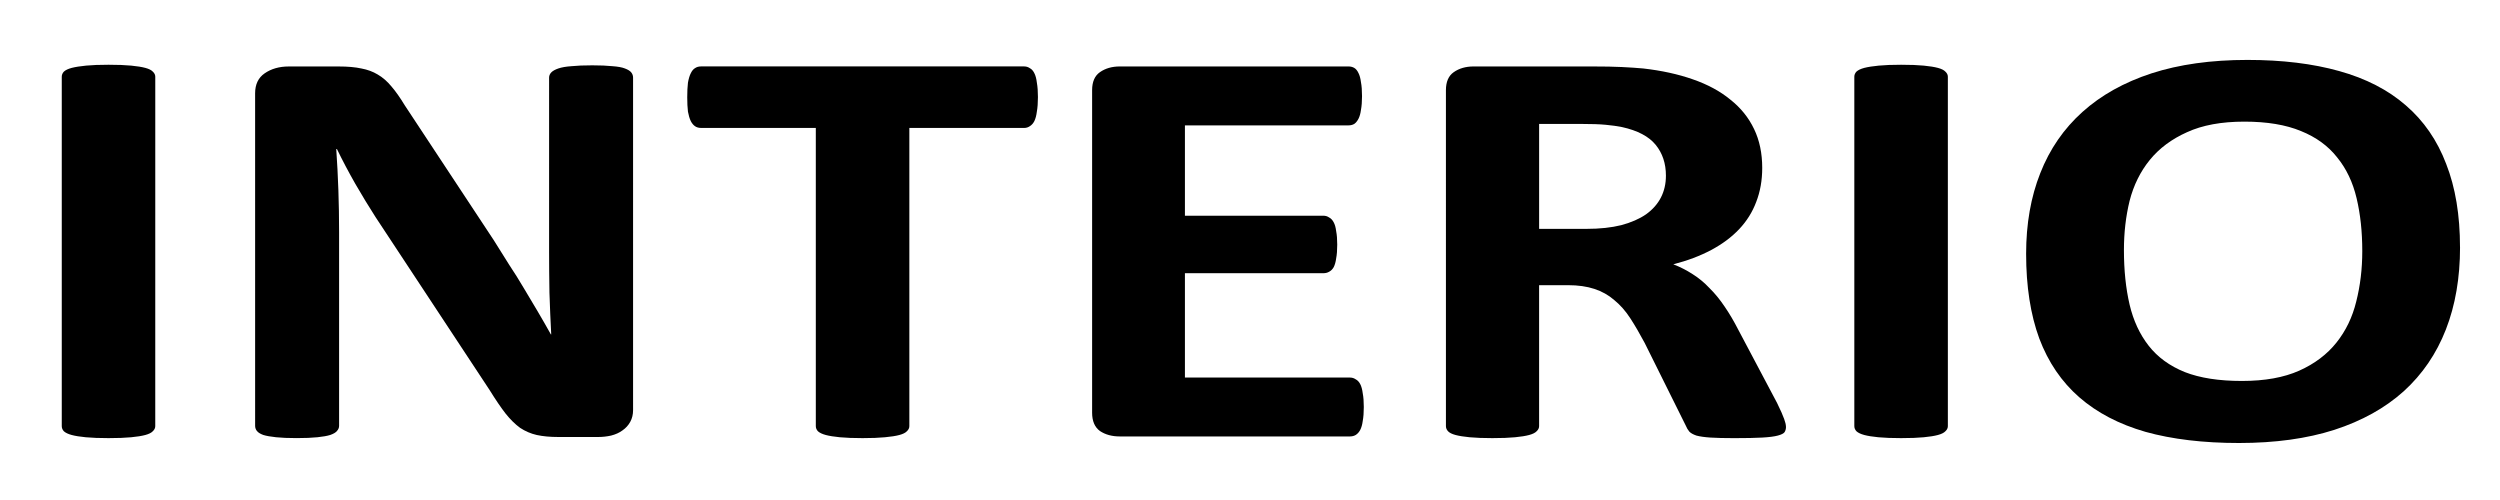 <?xml version="1.0" encoding="UTF-8" standalone="no"?>
<!-- Created with Inkscape (http://www.inkscape.org/) -->

<svg
   width="150mm"
   height="30mm"
   viewBox="0 0 150 30"
   version="1.1"
   id="svg5"
   sodipodi:docname="logo-14-2.svg"
   inkscape:version="1.1 (c68e22c387, 2021-05-23)"
   xmlns:inkscape="http://www.inkscape.org/namespaces/inkscape"
   xmlns:sodipodi="http://sodipodi.sourceforge.net/DTD/sodipodi-0.dtd"
   xmlns="http://www.w3.org/2000/svg"
   xmlns:svg="http://www.w3.org/2000/svg">
  <sodipodi:namedview
     id="namedview7"
     pagecolor="#ffffff"
     bordercolor="#999999"
     borderopacity="1"
     inkscape:pageshadow="0"
     inkscape:pageopacity="0"
     inkscape:pagecheckerboard="0"
     inkscape:document-units="mm"
     showgrid="false"
     inkscape:zoom="1"
     inkscape:cx="317.5"
     inkscape:cy="19.5"
     inkscape:window-width="1366"
     inkscape:window-height="705"
     inkscape:window-x="-8"
     inkscape:window-y="-8"
     inkscape:window-maximized="1"
     inkscape:current-layer="layer1" />
  <defs
     id="defs2" />
  <g
     inkscape:label="Шар 1"
     inkscape:groupmode="layer"
     id="layer1">
    <g
       aria-label="INTERIO"
       transform="matrix(1.255,0,0,1.013,-0.791,-0.728)"
       id="text1508"
       style="font-weight:bold;font-size:34.681px;line-height:1.25;font-family:Calibri;-inkscape-font-specification:'Calibri, Bold';stroke-width:0.867">
      <path
         d="m 8.053,25.958 q 0,0.169 -0.119,0.305 -0.102,0.135 -0.356,0.22 -0.254,0.085 -0.677,0.135 -0.423,0.051 -1.084,0.051 -0.643,0 -1.084,-0.051 Q 4.311,26.568 4.057,26.483 3.803,26.398 3.684,26.263 3.583,26.127 3.583,25.958 V 5.265 q 0,-0.169 0.102,-0.305 Q 3.803,4.825 4.057,4.74 4.328,4.655 4.751,4.604 5.174,4.554 5.818,4.554 q 0.66,0 1.084,0.051 0.423,0.051 0.677,0.135 0.254,0.085 0.356,0.22 0.119,0.135 0.119,0.305 z"
         id="path10855" />
      <path
         d="m 30.897,25.01 q 0,0.389 -0.135,0.694 -0.135,0.305 -0.373,0.508 -0.22,0.203 -0.542,0.305 -0.305,0.085 -0.627,0.085 H 27.324 q -0.593,0 -1.033,-0.119 -0.423,-0.119 -0.796,-0.423 -0.356,-0.322 -0.694,-0.847 -0.339,-0.542 -0.762,-1.389 L 18.586,13.579 q -0.474,-0.914 -0.965,-1.964 -0.491,-1.067 -0.881,-2.066 h -0.034 q 0.068,1.219 0.102,2.438 0.034,1.202 0.034,2.489 v 11.464 q 0,0.169 -0.102,0.305 -0.085,0.135 -0.322,0.237 -0.22,0.085 -0.61,0.135 -0.389,0.051 -0.999,0.051 -0.593,0 -0.982,-0.051 -0.389,-0.051 -0.61,-0.135 -0.22,-0.102 -0.305,-0.237 -0.085,-0.135 -0.085,-0.305 V 6.247 q 0,-0.796 0.457,-1.185 0.474,-0.406 1.152,-0.406 h 2.388 q 0.643,0 1.084,0.119 0.44,0.102 0.779,0.356 0.356,0.254 0.66,0.711 0.305,0.44 0.627,1.101 l 4.267,8.01 q 0.373,0.728 0.728,1.439 0.373,0.694 0.711,1.406 0.339,0.694 0.66,1.372 0.322,0.677 0.627,1.355 h 0.017 q -0.051,-1.185 -0.085,-2.472 -0.017,-1.287 -0.017,-2.455 V 5.316 q 0,-0.169 0.102,-0.305 0.102,-0.135 0.339,-0.237 0.237,-0.102 0.627,-0.135 0.389,-0.051 0.999,-0.051 0.576,0 0.965,0.051 0.389,0.034 0.593,0.135 0.22,0.102 0.305,0.237 0.085,0.135 0.085,0.305 z"
         id="path10857" />
      <path
         d="m 50.252,6.484 q 0,0.491 -0.051,0.847 -0.034,0.339 -0.119,0.559 -0.085,0.203 -0.22,0.305 -0.119,0.102 -0.271,0.102 H 44.105 V 25.958 q 0,0.169 -0.119,0.305 -0.102,0.135 -0.356,0.22 -0.254,0.085 -0.694,0.135 -0.423,0.051 -1.067,0.051 -0.643,0 -1.084,-0.051 -0.423,-0.051 -0.677,-0.135 -0.254,-0.085 -0.373,-0.22 -0.102,-0.135 -0.102,-0.305 V 8.296 h -5.487 q -0.169,0 -0.288,-0.102 -0.119,-0.102 -0.203,-0.305 -0.085,-0.22 -0.135,-0.559 -0.034,-0.356 -0.034,-0.847 0,-0.508 0.034,-0.864 0.051,-0.356 0.135,-0.559 0.085,-0.22 0.203,-0.305 0.119,-0.102 0.288,-0.102 H 49.592 q 0.152,0 0.271,0.102 0.135,0.085 0.22,0.305 0.085,0.203 0.119,0.559 0.051,0.356 0.051,0.864 z"
         id="path10859" />
      <path
         d="m 65.832,24.824 q 0,0.491 -0.051,0.83 -0.034,0.322 -0.119,0.525 -0.085,0.203 -0.22,0.305 -0.119,0.085 -0.271,0.085 H 54.164 q -0.559,0 -0.948,-0.322 -0.373,-0.339 -0.373,-1.084 V 6.061 q 0,-0.745 0.373,-1.067 0.389,-0.339 0.948,-0.339 h 10.939 q 0.152,0 0.271,0.085 0.119,0.085 0.203,0.305 0.085,0.203 0.119,0.542 0.051,0.322 0.051,0.83 0,0.474 -0.051,0.813 -0.034,0.322 -0.119,0.525 -0.085,0.203 -0.203,0.305 -0.119,0.085 -0.271,0.085 h -7.823 v 5.351 h 6.621 q 0.152,0 0.271,0.102 0.135,0.085 0.22,0.288 0.085,0.186 0.119,0.525 0.051,0.322 0.051,0.796 0,0.491 -0.051,0.813 -0.034,0.322 -0.119,0.525 -0.085,0.186 -0.22,0.271 -0.119,0.085 -0.271,0.085 h -6.621 v 6.181 h 7.891 q 0.152,0 0.271,0.102 0.135,0.085 0.22,0.288 0.085,0.203 0.119,0.542 0.051,0.322 0.051,0.813 z"
         id="path10861" />
      <path
         d="m 86.017,25.992 q 0,0.186 -0.068,0.322 -0.068,0.119 -0.322,0.203 -0.254,0.085 -0.745,0.119 -0.491,0.034 -1.338,0.034 -0.711,0 -1.135,-0.034 -0.423,-0.034 -0.677,-0.119 -0.237,-0.102 -0.339,-0.237 -0.102,-0.152 -0.169,-0.356 L 79.26,21.03 Q 78.904,20.201 78.566,19.557 78.227,18.914 77.804,18.49 77.397,18.05 76.855,17.83 76.314,17.61 75.602,17.61 h -1.389 v 8.348 q 0,0.169 -0.119,0.305 -0.102,0.135 -0.356,0.22 -0.254,0.085 -0.677,0.135 -0.423,0.051 -1.084,0.051 -0.643,0 -1.084,-0.051 -0.423,-0.051 -0.677,-0.135 -0.254,-0.085 -0.356,-0.22 -0.102,-0.135 -0.102,-0.305 V 6.061 q 0,-0.745 0.373,-1.067 0.389,-0.339 0.948,-0.339 h 5.673 q 0.864,0 1.422,0.034 0.559,0.034 1.016,0.085 1.321,0.186 2.371,0.643 1.067,0.457 1.795,1.202 0.745,0.728 1.135,1.744 0.389,0.999 0.389,2.303 0,1.101 -0.288,2.015 -0.271,0.897 -0.813,1.609 -0.542,0.711 -1.338,1.236 -0.796,0.525 -1.812,0.847 0.491,0.237 0.914,0.576 0.44,0.339 0.813,0.83 0.389,0.474 0.728,1.101 0.339,0.61 0.66,1.389 l 1.846,4.318 q 0.254,0.643 0.339,0.948 0.085,0.288 0.085,0.457 z M 80.276,11.124 q 0,-1.084 -0.491,-1.829 Q 79.294,8.55 78.176,8.245 77.838,8.161 77.397,8.11 76.974,8.059 76.212,8.059 h -1.998 v 6.215 h 2.269 q 0.948,0 1.66,-0.22 0.711,-0.237 1.185,-0.643 0.474,-0.423 0.711,-0.999 0.237,-0.576 0.237,-1.287 z"
         id="path10863" />
      <path
         d="m 93.755,25.958 q 0,0.169 -0.119,0.305 -0.102,0.135 -0.356,0.22 -0.254,0.085 -0.677,0.135 -0.423,0.051 -1.084,0.051 -0.643,0 -1.084,-0.051 -0.423,-0.051 -0.677,-0.135 -0.254,-0.085 -0.373,-0.22 -0.102,-0.135 -0.102,-0.305 V 5.265 q 0,-0.169 0.102,-0.305 0.119,-0.135 0.373,-0.22 0.271,-0.085 0.694,-0.135 0.423,-0.051 1.067,-0.051 0.66,0 1.084,0.051 0.423,0.051 0.677,0.135 0.254,0.085 0.356,0.22 0.119,0.135 0.119,0.305 z"
         id="path10865" />
      <path
         d="m 118.242,15.358 q 0,2.726 -0.677,4.877 -0.677,2.151 -2.015,3.658 -1.338,1.49 -3.319,2.286 -1.964,0.779 -4.555,0.779 -2.557,0 -4.471,-0.66 -1.897,-0.677 -3.167,-2.049 -1.27,-1.372 -1.914,-3.488 -0.627,-2.117 -0.627,-5.012 0,-2.659 0.677,-4.775 0.677,-2.134 2.015,-3.624 1.338,-1.49 3.302,-2.286 1.981,-0.796 4.589,-0.796 2.489,0 4.386,0.66 1.914,0.66 3.184,2.032 1.287,1.372 1.93,3.471 0.66,2.083 0.66,4.928 z m -4.674,0.237 q 0,-1.727 -0.271,-3.133 -0.271,-1.422 -0.931,-2.422 -0.643,-1.016 -1.727,-1.558 -1.084,-0.559 -2.709,-0.559 -1.643,0 -2.743,0.627 -1.101,0.61 -1.778,1.643 -0.677,1.033 -0.965,2.422 -0.271,1.372 -0.271,2.913 0,1.795 0.271,3.234 0.271,1.422 0.914,2.438 0.643,1.016 1.727,1.558 1.084,0.525 2.726,0.525 1.643,0 2.743,-0.61 1.101,-0.61 1.778,-1.66 0.677,-1.05 0.948,-2.438 0.288,-1.406 0.288,-2.98 z"
         id="path10867" />
    </g>
  </g>
</svg>
